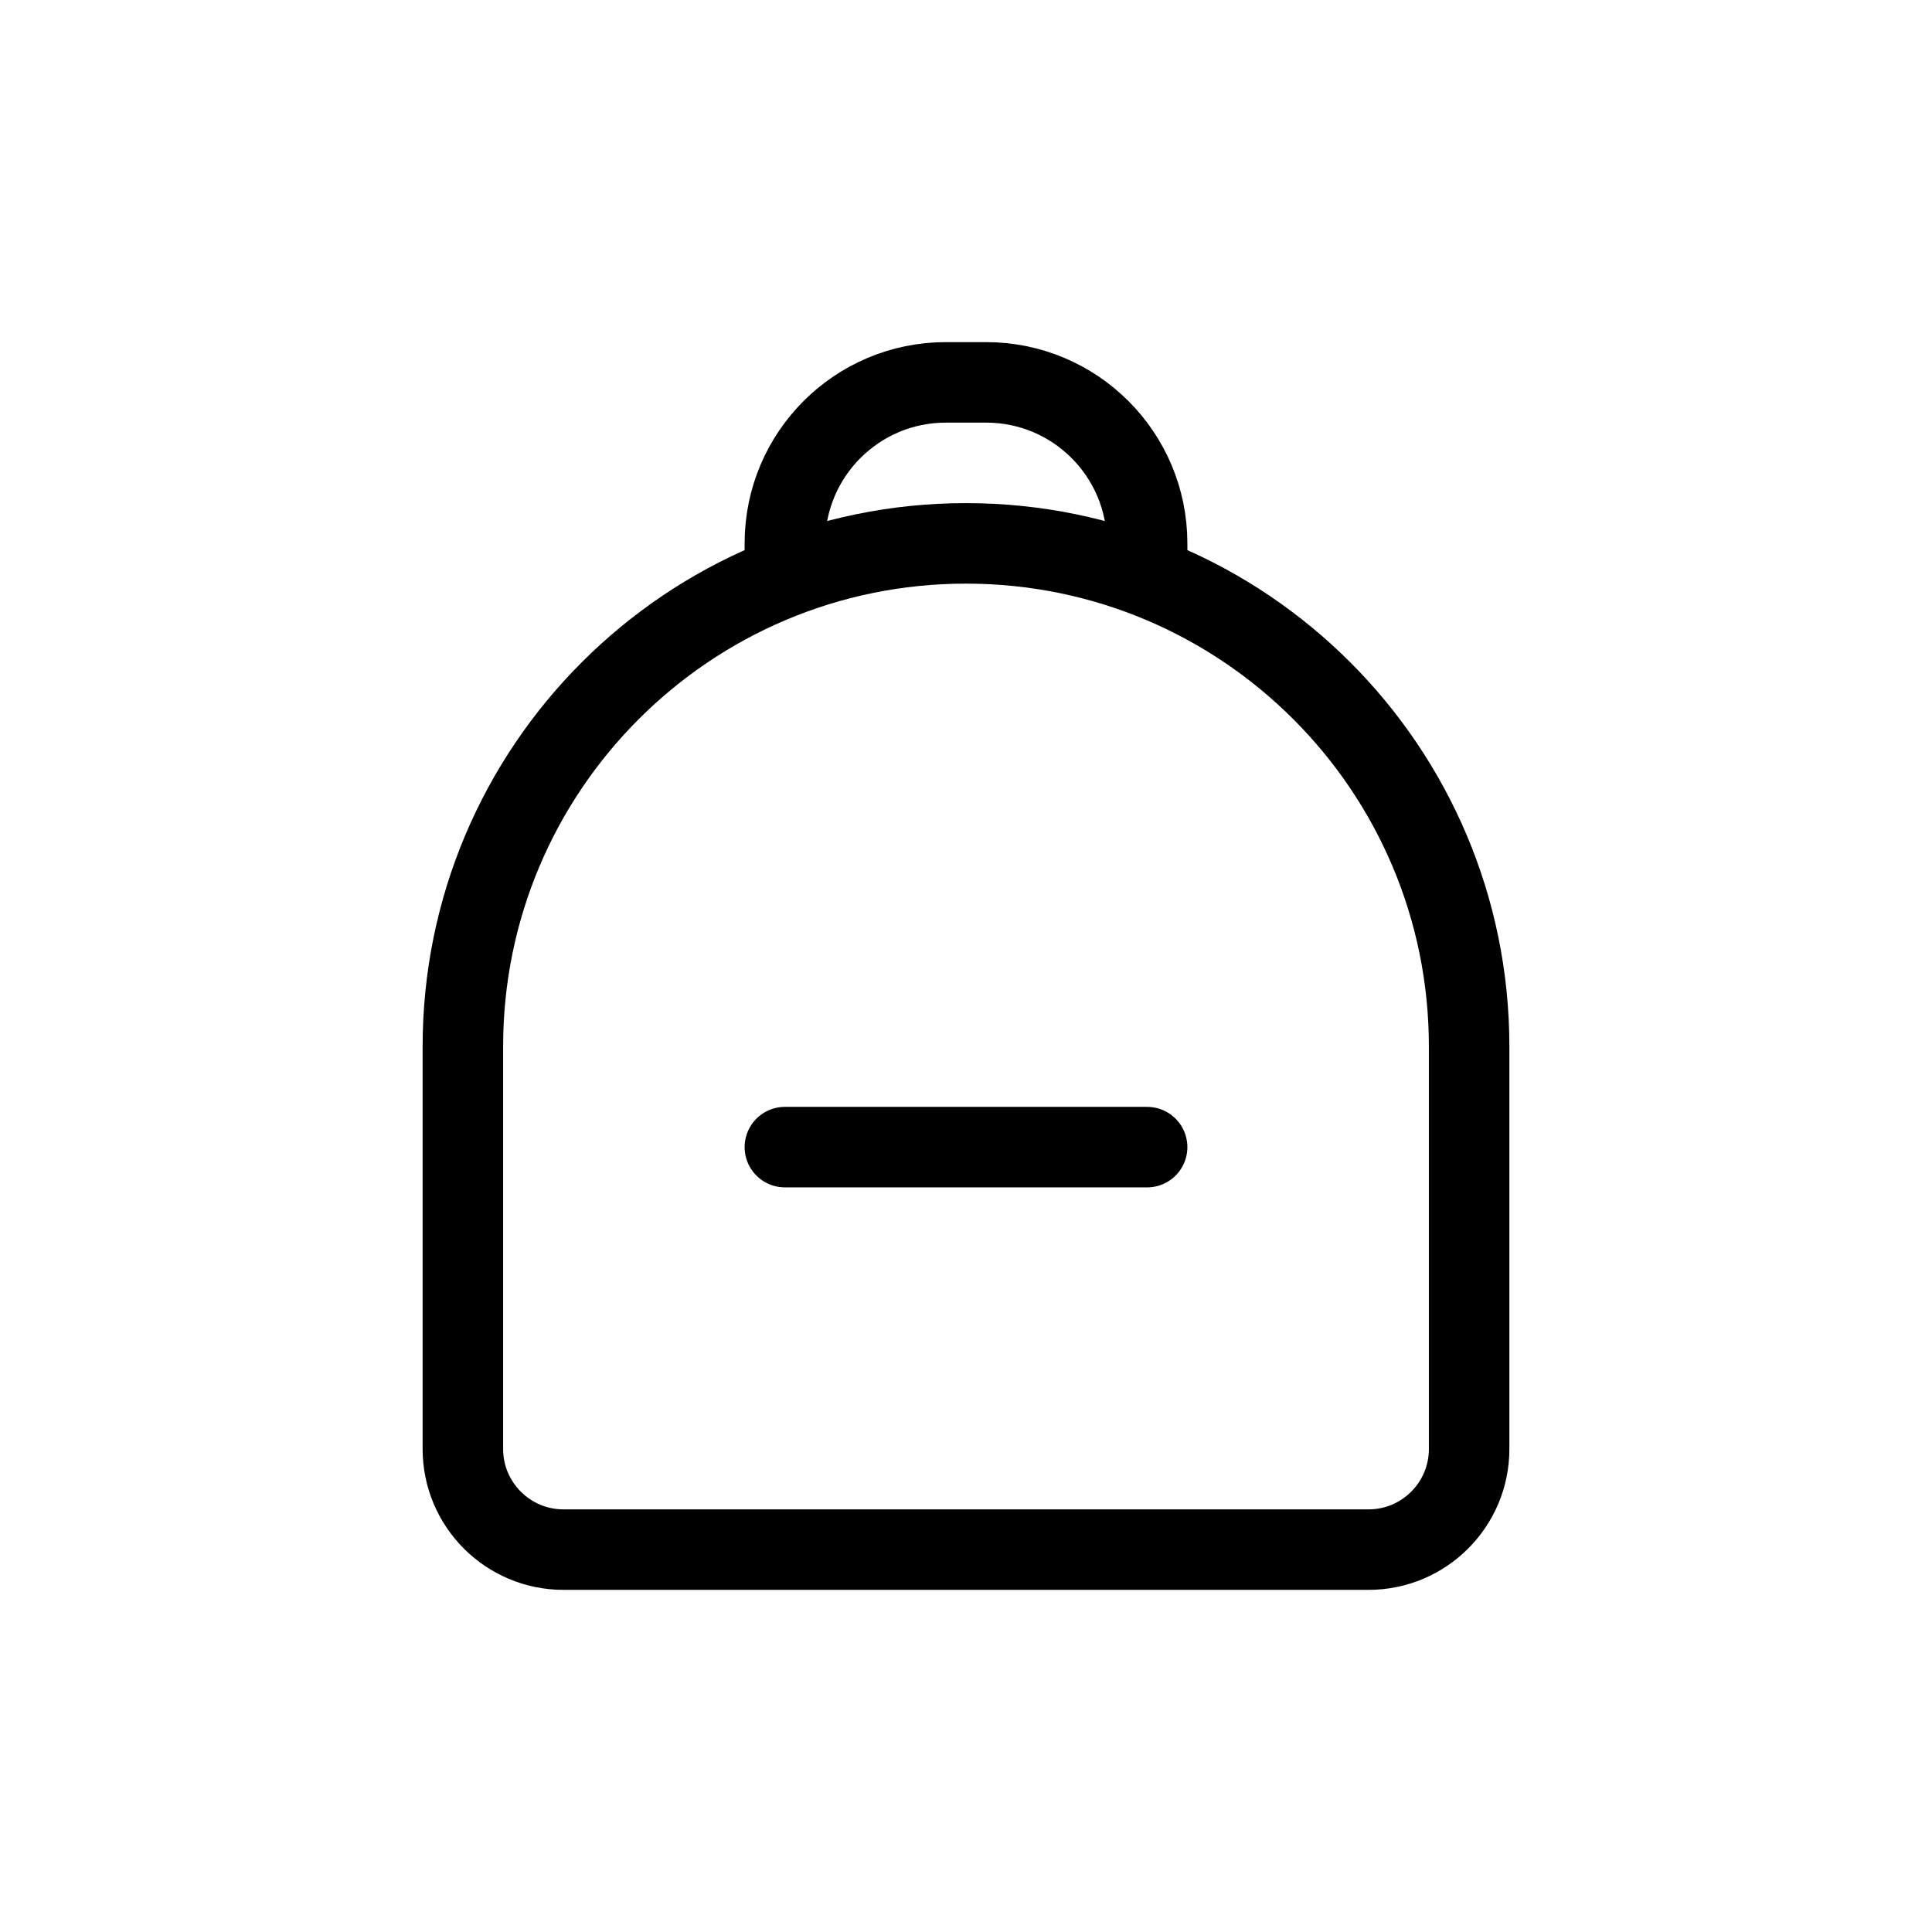 <svg width="24" height="24" viewBox="0 0 24 24" fill="none" xmlns="http://www.w3.org/2000/svg">
<path d="M9.75 7V6.75C9.75 5.645 10.645 4.75 11.75 4.75H12.25C13.355 4.75 14.25 5.645 14.25 6.75V7" stroke="currentColor" stroke-linecap="round" stroke-linejoin="round"/>
<path d="M5.75 13V18C5.75 18.69 6.31 19.25 7 19.25H17C17.69 19.25 18.25 18.69 18.25 18V13C18.25 9.548 15.452 6.75 12 6.75C8.548 6.75 5.75 9.548 5.75 13Z" stroke="currentColor" stroke-linecap="round" stroke-linejoin="round"/>
<path d="M9.75 14.25H14.25" stroke="currentColor" stroke-linecap="round" stroke-linejoin="round"/>
</svg>
